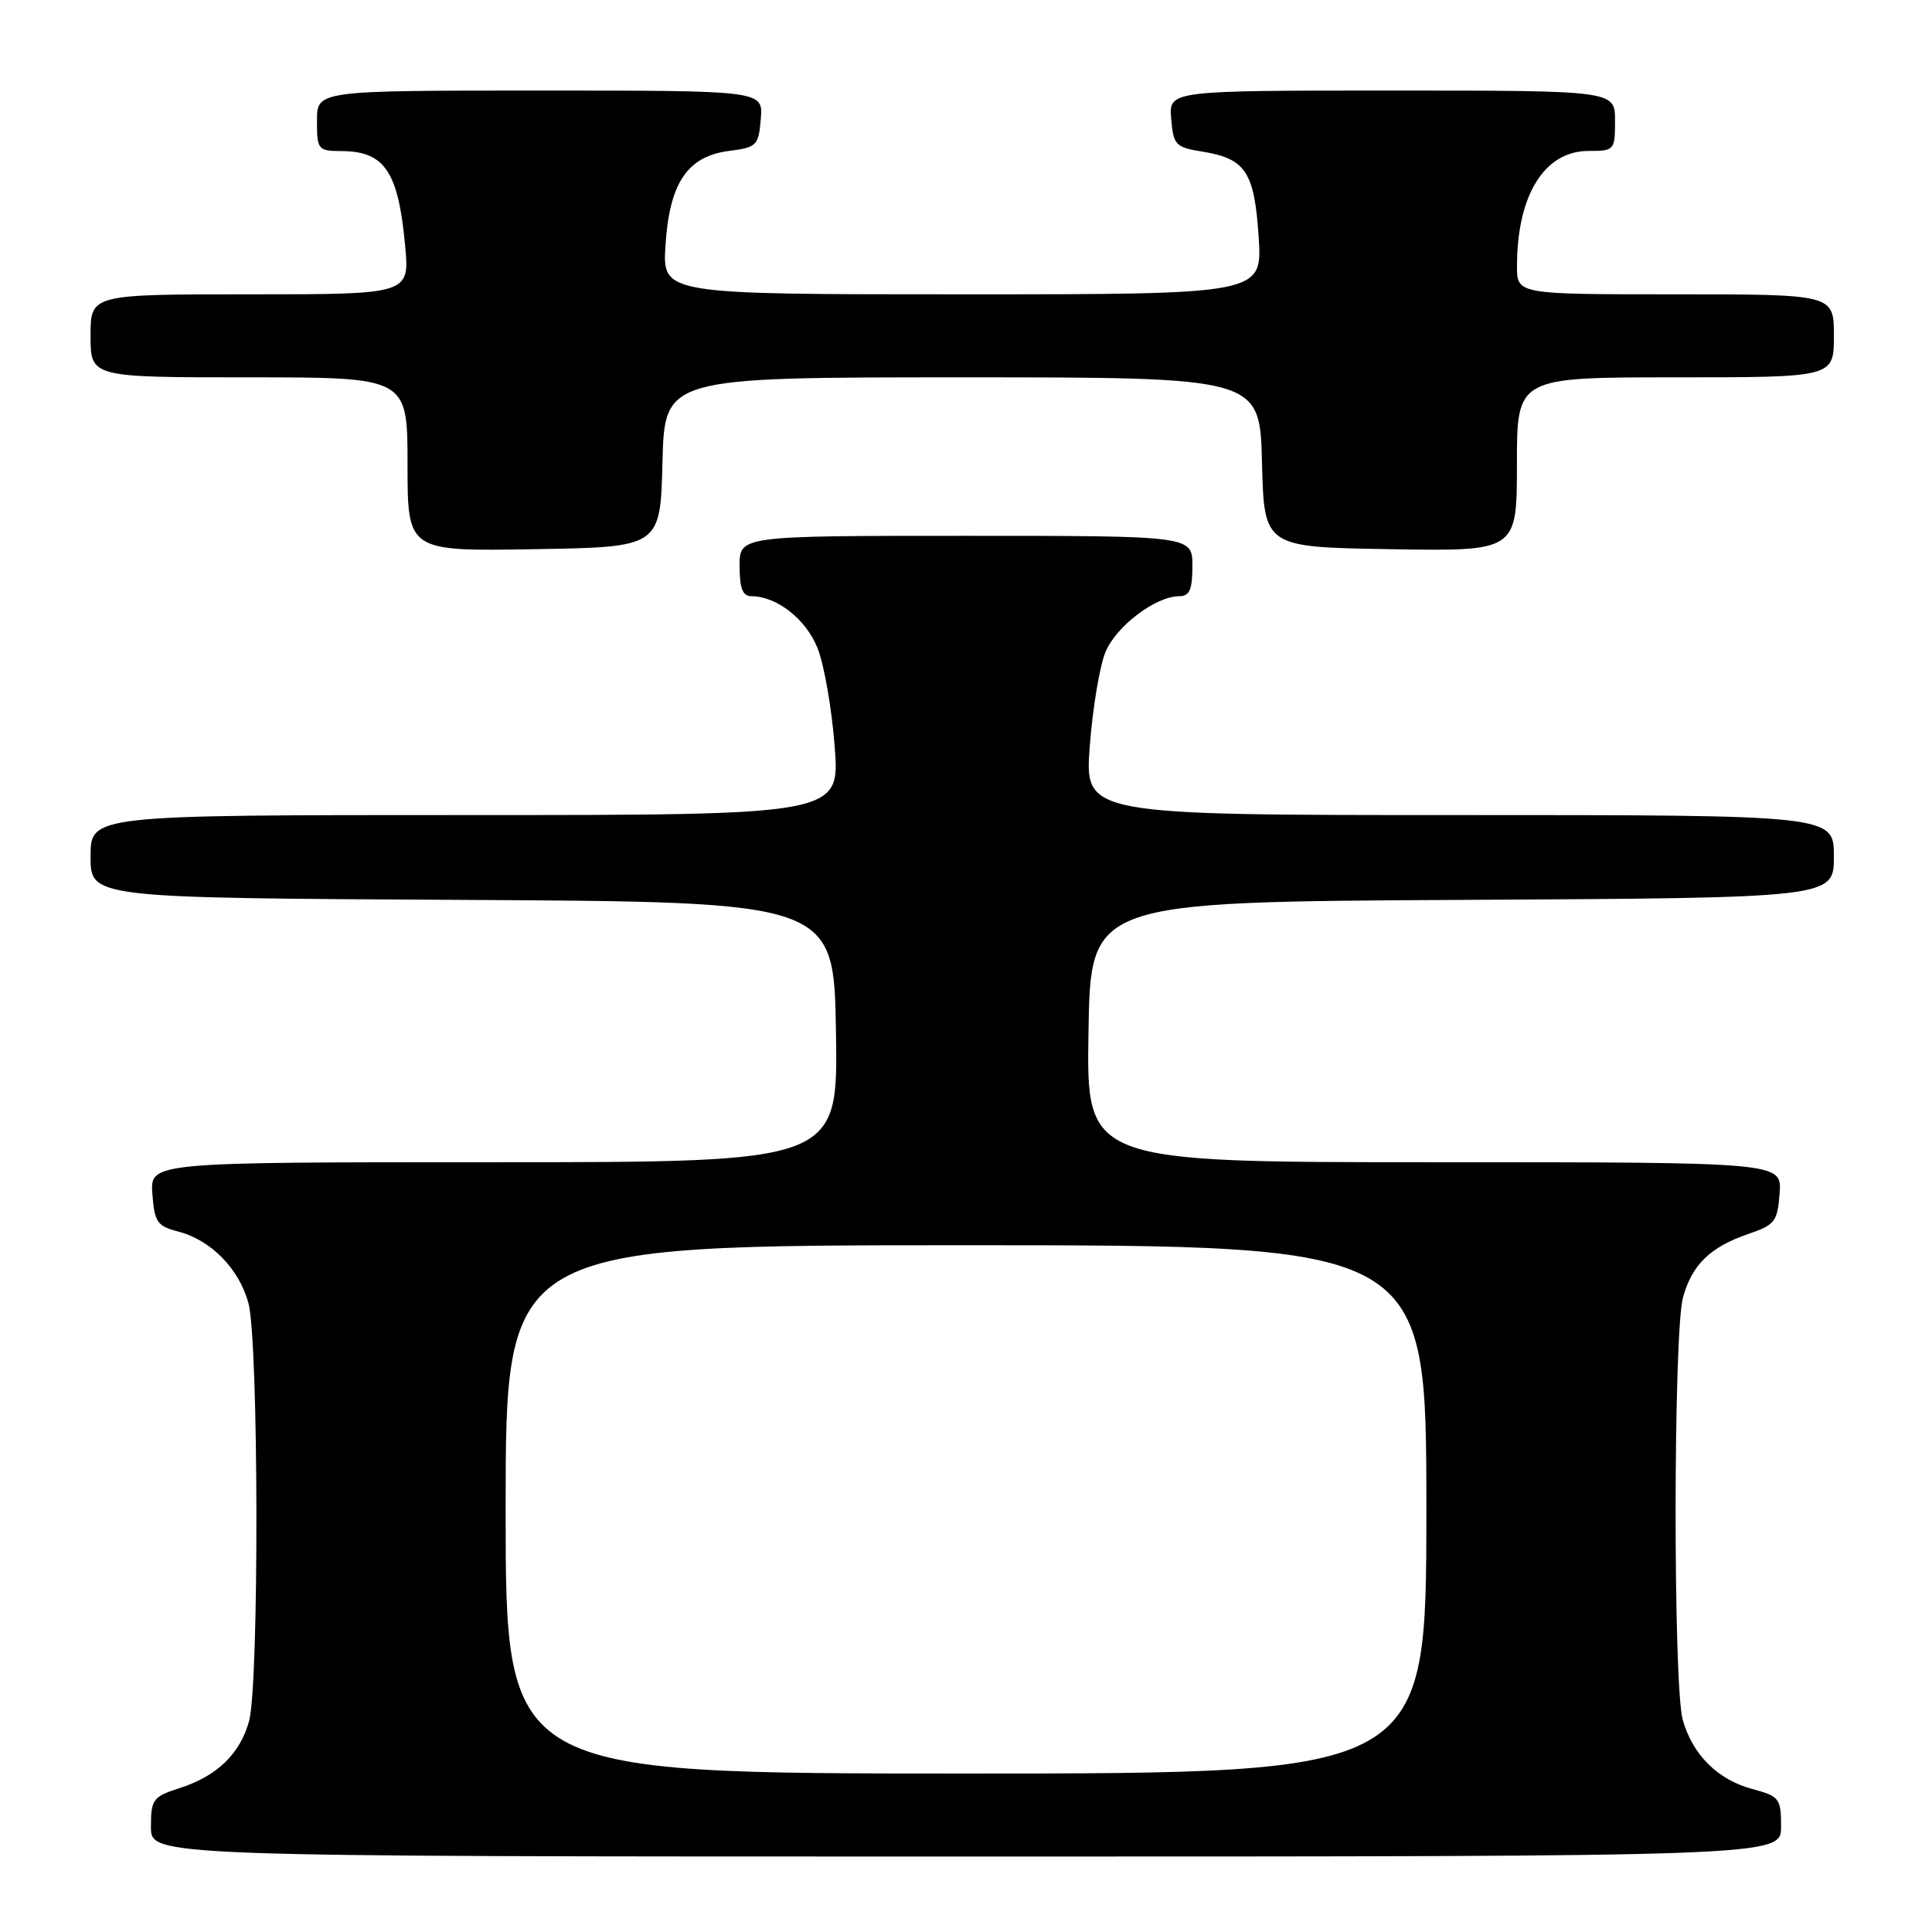 <?xml version="1.0" encoding="UTF-8" standalone="no"?>
<!DOCTYPE svg PUBLIC "-//W3C//DTD SVG 1.1//EN" "http://www.w3.org/Graphics/SVG/1.1/DTD/svg11.dtd" >
<svg xmlns="http://www.w3.org/2000/svg" xmlns:xlink="http://www.w3.org/1999/xlink" version="1.1" viewBox="0 0 256 256">
 <g >
 <path fill="currentColor"
d=" M 236.00 242.04 C 236.00 238.30 235.79 238.02 232.18 237.05 C 227.61 235.82 224.30 232.54 222.98 227.92 C 221.69 223.44 221.72 176.54 223.01 171.90 C 224.22 167.55 226.61 165.24 231.68 163.50 C 235.18 162.31 235.53 161.86 235.81 158.10 C 236.11 154.00 236.11 154.00 190.03 154.00 C 143.95 154.00 143.95 154.00 144.23 136.75 C 144.50 119.50 144.50 119.50 193.75 119.24 C 243.00 118.98 243.00 118.98 243.00 113.49 C 243.00 108.00 243.00 108.00 193.36 108.00 C 143.71 108.00 143.71 108.00 144.40 98.86 C 144.78 93.83 145.72 88.21 146.49 86.38 C 147.92 82.95 153.14 79.01 156.25 79.00 C 157.62 79.00 158.00 78.14 158.00 75.00 C 158.00 71.00 158.00 71.00 128.00 71.00 C 98.00 71.00 98.00 71.00 98.00 75.00 C 98.00 77.95 98.41 79.00 99.55 79.00 C 102.92 79.00 106.80 82.04 108.33 85.88 C 109.20 88.05 110.22 93.92 110.60 98.91 C 111.29 108.00 111.29 108.00 61.64 108.00 C 12.00 108.00 12.00 108.00 12.00 113.49 C 12.00 118.98 12.00 118.98 61.25 119.24 C 110.50 119.50 110.50 119.50 110.77 136.75 C 111.05 154.00 111.05 154.00 65.47 154.00 C 19.89 154.00 19.89 154.00 20.19 158.19 C 20.47 161.94 20.83 162.47 23.59 163.18 C 27.92 164.29 31.65 168.07 32.91 172.63 C 34.28 177.54 34.35 223.21 33.00 228.07 C 31.79 232.43 28.73 235.36 23.75 236.95 C 20.26 238.07 20.00 238.43 20.00 242.08 C 20.00 246.00 20.00 246.00 128.00 246.00 C 236.00 246.00 236.00 246.00 236.00 242.04 Z  M 87.78 61.25 C 88.07 50.00 88.07 50.00 127.50 50.00 C 166.93 50.00 166.93 50.00 167.22 61.25 C 167.50 72.50 167.50 72.50 184.25 72.77 C 201.00 73.05 201.00 73.05 201.00 61.52 C 201.00 50.00 201.00 50.00 222.00 50.00 C 243.00 50.00 243.00 50.00 243.00 44.50 C 243.00 39.00 243.00 39.00 222.00 39.00 C 201.00 39.00 201.00 39.00 201.01 35.25 C 201.02 25.83 204.65 20.00 210.50 20.00 C 213.92 20.00 214.00 19.90 214.00 16.00 C 214.00 12.00 214.00 12.00 184.44 12.00 C 154.88 12.00 154.88 12.00 155.19 15.74 C 155.48 19.22 155.76 19.52 159.32 20.09 C 165.06 21.02 166.22 22.78 166.78 31.43 C 167.26 39.00 167.26 39.00 127.52 39.00 C 87.77 39.00 87.77 39.00 88.18 32.51 C 88.71 24.23 91.08 20.71 96.60 20.00 C 100.28 19.53 100.52 19.29 100.81 15.75 C 101.12 12.00 101.12 12.00 71.56 12.00 C 42.00 12.00 42.00 12.00 42.00 16.00 C 42.00 19.84 42.13 20.00 45.25 20.02 C 50.96 20.04 52.77 22.72 53.68 32.51 C 54.29 39.00 54.29 39.00 33.14 39.00 C 12.00 39.00 12.00 39.00 12.00 44.50 C 12.00 50.00 12.00 50.00 33.00 50.00 C 54.00 50.00 54.00 50.00 54.00 61.52 C 54.00 73.05 54.00 73.05 70.75 72.77 C 87.50 72.50 87.50 72.50 87.78 61.25 Z  M 67.00 200.00 C 67.00 165.00 67.00 165.00 128.00 165.00 C 189.00 165.00 189.00 165.00 189.00 200.00 C 189.00 235.00 189.00 235.00 128.00 235.00 C 67.00 235.00 67.00 235.00 67.00 200.00 Z "/>
</g>
</svg>